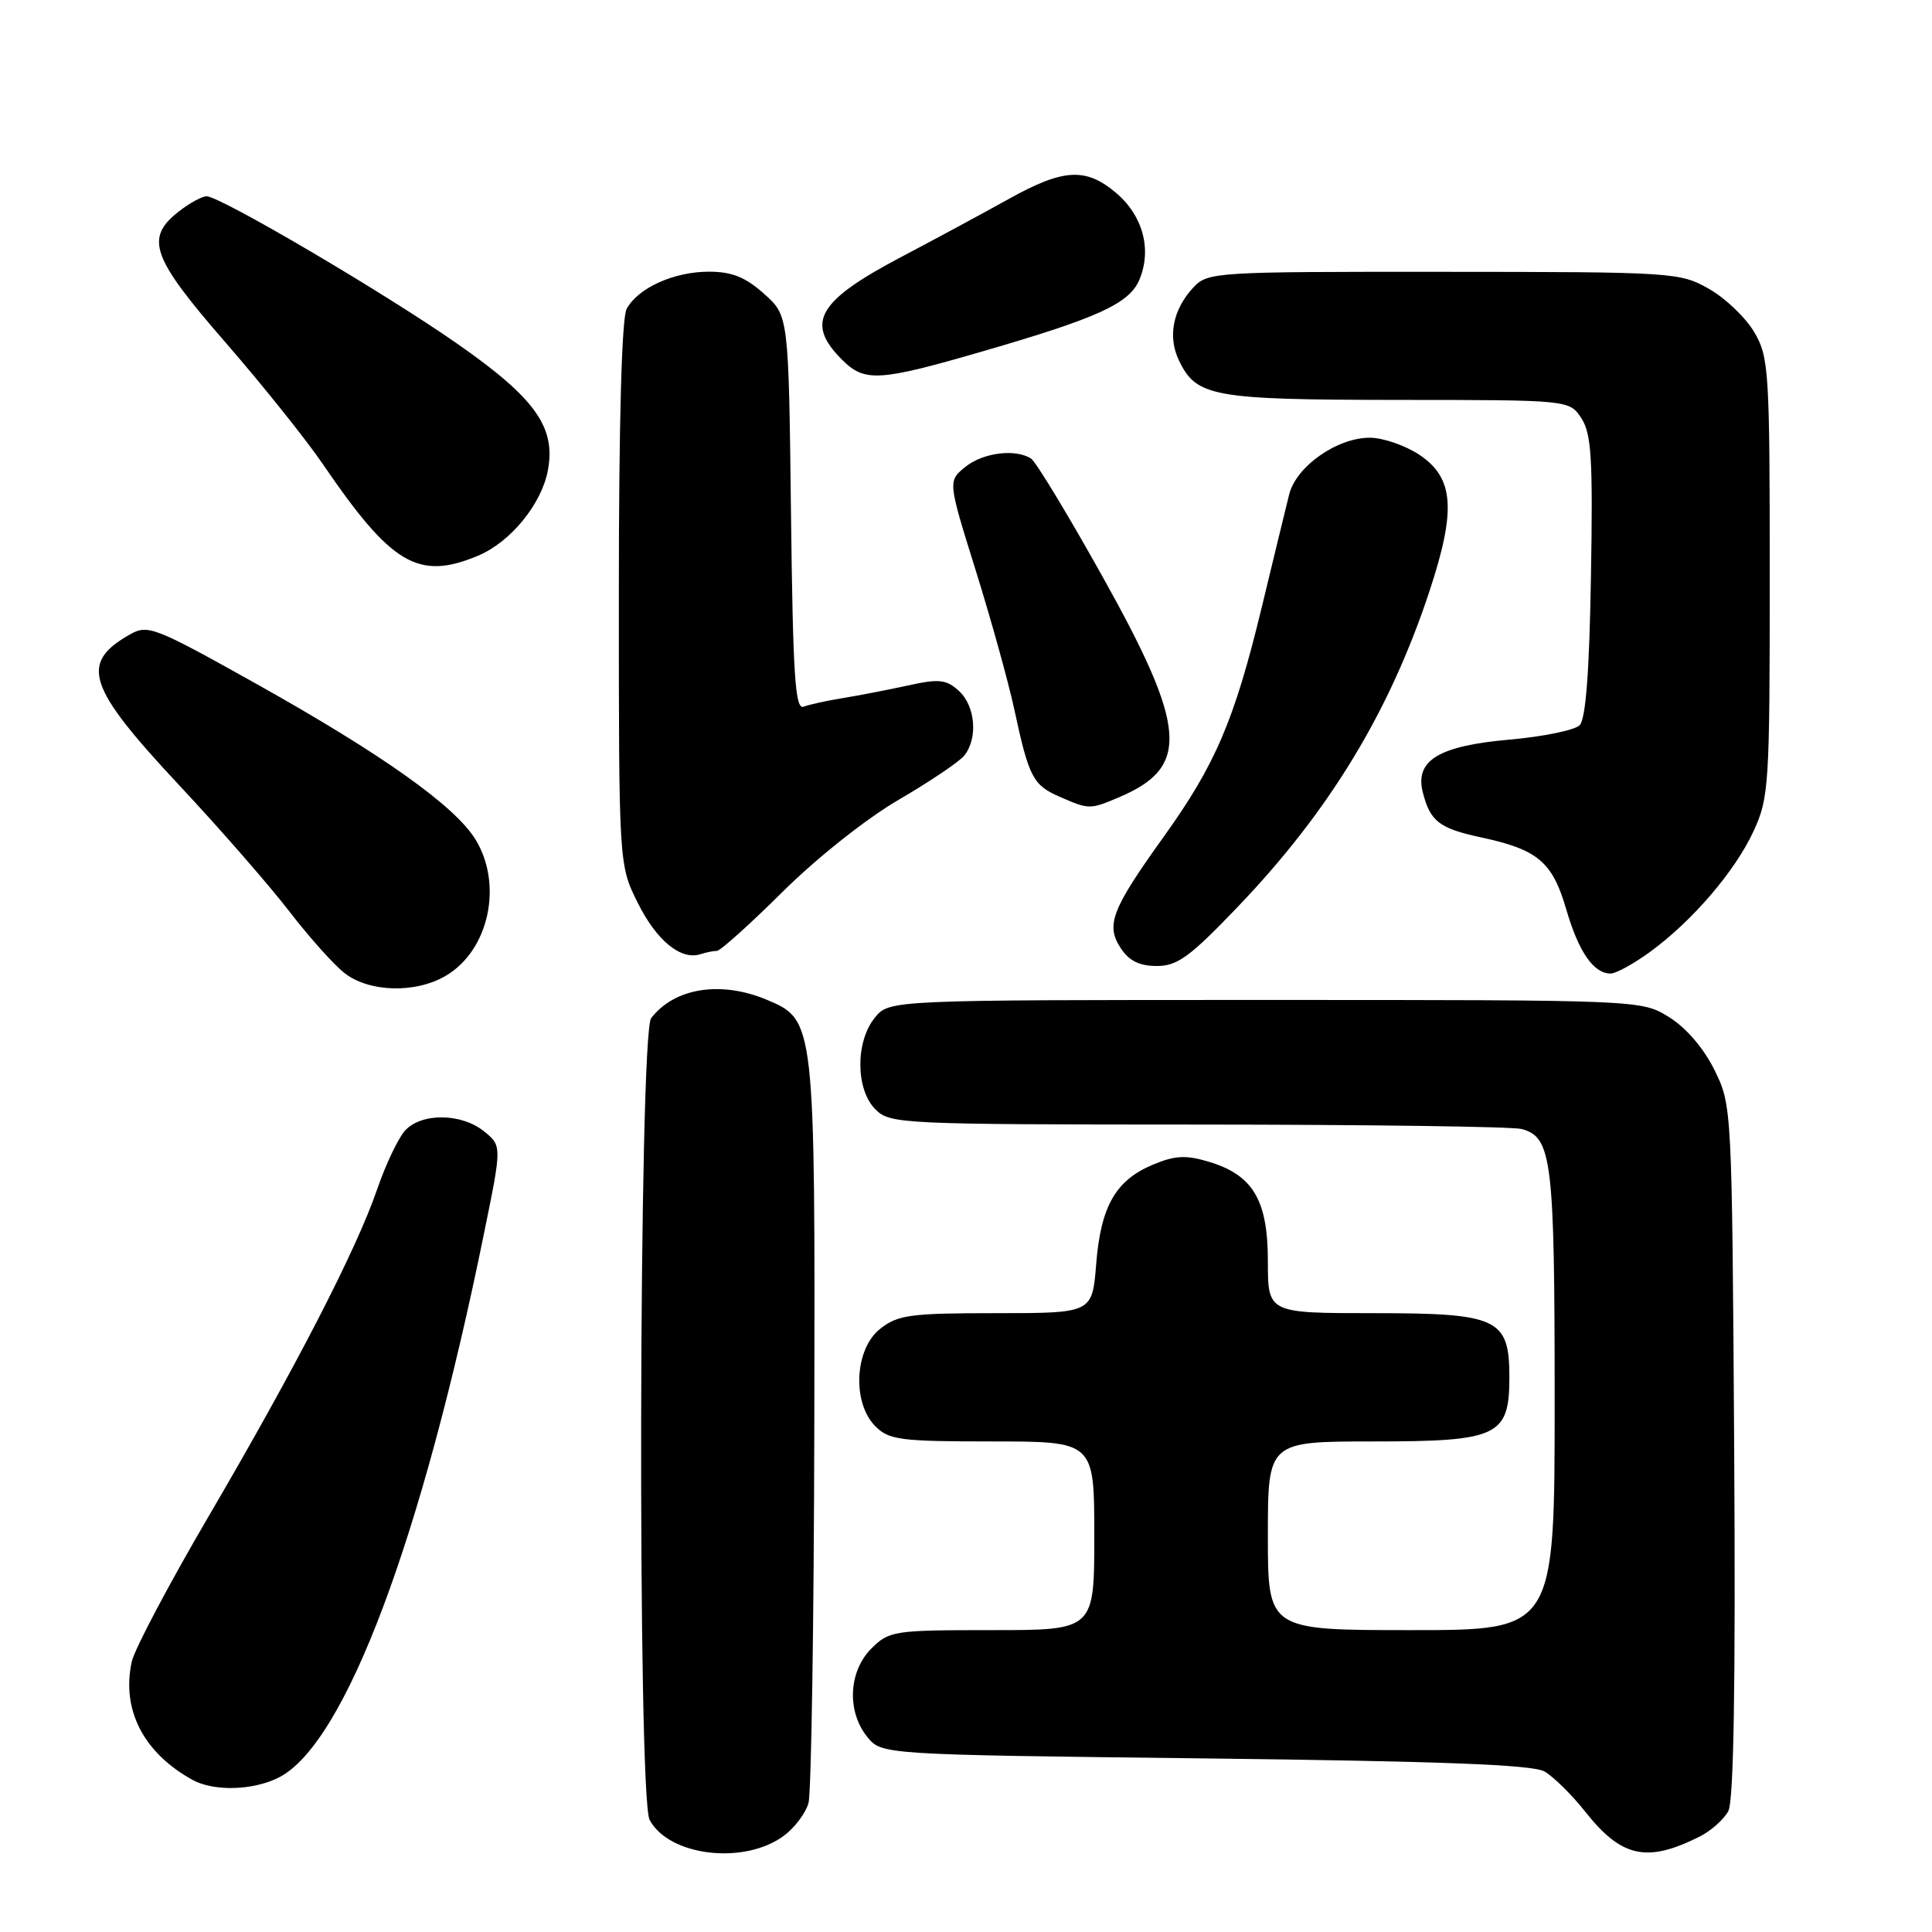 <?xml version="1.0" encoding="UTF-8" standalone="no"?>
<!DOCTYPE svg PUBLIC "-//W3C//DTD SVG 1.1//EN" "http://www.w3.org/Graphics/SVG/1.1/DTD/svg11.dtd" >
<svg xmlns="http://www.w3.org/2000/svg" xmlns:xlink="http://www.w3.org/1999/xlink" version="1.1" viewBox="0 0 256 256">
 <g >
 <path fill="currentColor"
d=" M 103.89 243.23 C 105.30 242.18 106.76 240.24 107.13 238.91 C 107.50 237.58 107.85 215.00 107.90 188.72 C 108.01 135.25 108.00 135.15 101.57 132.46 C 95.47 129.92 89.37 130.90 86.28 134.91 C 84.65 137.04 84.45 238.11 86.08 241.15 C 88.66 245.97 98.65 247.14 103.89 243.23 Z  M 225.22 243.35 C 226.72 242.60 228.42 241.08 229.01 239.98 C 229.73 238.63 229.98 223.30 229.79 192.24 C 229.50 146.69 229.49 146.48 227.18 141.79 C 225.76 138.90 223.43 136.19 221.18 134.79 C 217.50 132.50 217.50 132.50 167.66 132.50 C 117.82 132.50 117.82 132.50 115.91 134.86 C 113.33 138.05 113.37 144.37 116.00 147.00 C 117.93 148.93 119.34 149.00 158.75 149.01 C 181.16 149.02 200.46 149.28 201.63 149.60 C 205.64 150.68 206.00 153.63 206.00 185.55 C 206.00 216.00 206.00 216.00 187.00 216.00 C 168.00 216.00 168.00 216.00 168.00 203.50 C 168.00 191.00 168.00 191.00 182.00 191.00 C 198.51 191.00 200.00 190.30 200.00 182.50 C 200.00 174.70 198.51 174.00 182.00 174.00 C 168.00 174.00 168.00 174.00 168.00 167.13 C 168.00 159.01 166.03 155.69 160.15 153.93 C 157.15 153.03 155.69 153.10 152.78 154.32 C 147.83 156.39 145.86 159.82 145.25 167.50 C 144.73 174.00 144.73 174.00 132.00 174.00 C 120.64 174.00 118.99 174.22 116.63 176.07 C 113.23 178.75 112.88 185.88 116.00 189.00 C 117.80 190.80 119.33 191.00 131.50 191.00 C 145.00 191.00 145.00 191.00 145.00 203.50 C 145.00 216.00 145.00 216.00 131.45 216.00 C 118.41 216.00 117.82 216.09 115.45 218.45 C 112.43 221.48 112.19 226.77 114.91 230.14 C 116.82 232.50 116.82 232.50 159.66 233.00 C 190.99 233.37 203.08 233.83 204.65 234.73 C 205.84 235.41 208.27 237.81 210.06 240.07 C 214.87 246.14 218.23 246.87 225.22 243.35 Z  M 37.00 235.50 C 45.74 230.98 55.90 203.95 64.19 163.16 C 66.50 151.83 66.50 151.83 64.14 149.91 C 61.14 147.48 55.82 147.43 53.66 149.82 C 52.76 150.82 51.10 154.31 49.98 157.57 C 47.22 165.62 39.18 181.21 27.69 200.84 C 22.43 209.82 17.83 218.52 17.46 220.17 C 16.07 226.53 19.00 232.25 25.50 235.84 C 28.35 237.41 33.61 237.25 37.00 235.50 Z  M 59.08 129.29 C 64.78 125.93 66.67 117.25 63.02 111.26 C 60.30 106.80 50.65 99.95 33.89 90.57 C 20.46 83.06 19.59 82.72 17.21 84.07 C 10.52 87.87 11.53 90.98 23.72 104.02 C 29.11 109.78 35.65 117.28 38.27 120.68 C 40.88 124.08 44.20 127.80 45.64 128.93 C 48.89 131.49 55.08 131.66 59.08 129.29 Z  M 218.60 126.16 C 224.21 122.08 229.90 115.46 232.36 110.12 C 234.39 105.74 234.50 104.01 234.50 76.50 C 234.50 49.04 234.39 47.31 232.44 44.00 C 231.31 42.08 228.61 39.50 226.44 38.27 C 222.60 36.09 221.73 36.03 191.29 36.02 C 160.87 36.00 160.03 36.05 158.12 38.10 C 155.41 41.01 154.70 44.61 156.22 47.77 C 158.53 52.58 160.69 52.97 185.23 52.99 C 207.95 53.00 207.95 53.00 209.54 55.42 C 210.87 57.46 211.08 60.77 210.81 76.37 C 210.60 89.02 210.12 95.28 209.31 96.10 C 208.65 96.75 204.48 97.61 200.05 98.00 C 190.67 98.82 187.47 100.75 188.52 104.95 C 189.50 108.84 190.70 109.77 196.30 110.97 C 203.79 112.58 205.71 114.21 207.54 120.51 C 209.18 126.14 211.16 129.00 213.42 129.00 C 214.12 129.00 216.45 127.72 218.60 126.16 Z  M 164.00 120.17 C 176.13 107.51 184.14 94.32 189.42 78.31 C 192.97 67.56 192.66 63.34 188.10 60.28 C 186.23 59.03 183.26 58.00 181.50 58.00 C 177.16 58.00 171.74 61.81 170.82 65.52 C 170.41 67.16 168.77 73.90 167.18 80.50 C 163.56 95.46 161.05 101.32 154.20 110.87 C 147.29 120.51 146.49 122.57 148.50 125.63 C 149.59 127.31 150.99 128.00 153.27 128.00 C 156.00 128.01 157.67 126.79 164.00 120.17 Z  M 94.99 126.00 C 95.44 126.00 99.37 122.47 103.72 118.15 C 108.25 113.66 114.81 108.46 119.07 105.98 C 123.16 103.60 127.06 100.97 127.75 100.14 C 129.61 97.87 129.26 93.55 127.05 91.54 C 125.37 90.02 124.43 89.92 120.30 90.83 C 117.66 91.41 113.78 92.16 111.68 92.50 C 109.58 92.84 107.24 93.35 106.49 93.64 C 105.36 94.08 105.07 89.62 104.81 68.00 C 104.50 41.83 104.50 41.83 101.23 38.92 C 98.77 36.72 96.98 36.00 93.93 36.00 C 89.29 36.00 84.52 38.16 83.03 40.94 C 82.38 42.16 82.00 56.05 82.00 78.74 C 82.00 114.61 82.00 114.61 84.52 119.66 C 87.00 124.64 90.23 127.28 92.83 126.43 C 93.56 126.19 94.53 126.00 94.99 126.00 Z  M 148.28 105.64 C 157.72 101.64 157.32 96.48 146.00 76.24 C 141.47 68.13 137.25 61.17 136.63 60.77 C 134.57 59.43 130.25 59.97 127.91 61.87 C 125.59 63.75 125.59 63.75 129.30 75.62 C 131.34 82.16 133.63 90.42 134.40 94.00 C 136.33 102.99 136.87 104.03 140.40 105.57 C 144.31 107.28 144.41 107.28 148.28 105.64 Z  M 63.33 73.64 C 67.65 71.83 71.76 66.81 72.60 62.31 C 73.67 56.59 70.90 52.73 60.54 45.51 C 50.82 38.73 29.21 26.03 27.38 26.01 C 26.77 26.00 25.08 26.93 23.63 28.07 C 19.18 31.58 20.10 34.13 29.84 45.33 C 34.70 50.92 40.53 58.20 42.78 61.50 C 51.88 74.84 55.43 76.94 63.33 73.64 Z  M 130.12 46.58 C 145.54 42.11 149.66 40.23 150.99 37.03 C 152.65 33.02 151.43 28.54 147.85 25.53 C 143.85 22.16 140.88 22.34 133.60 26.40 C 130.24 28.27 123.92 31.68 119.55 33.98 C 108.34 39.87 106.66 42.75 111.57 47.66 C 114.56 50.66 116.44 50.55 130.12 46.58 Z "/>
</g>
</svg>